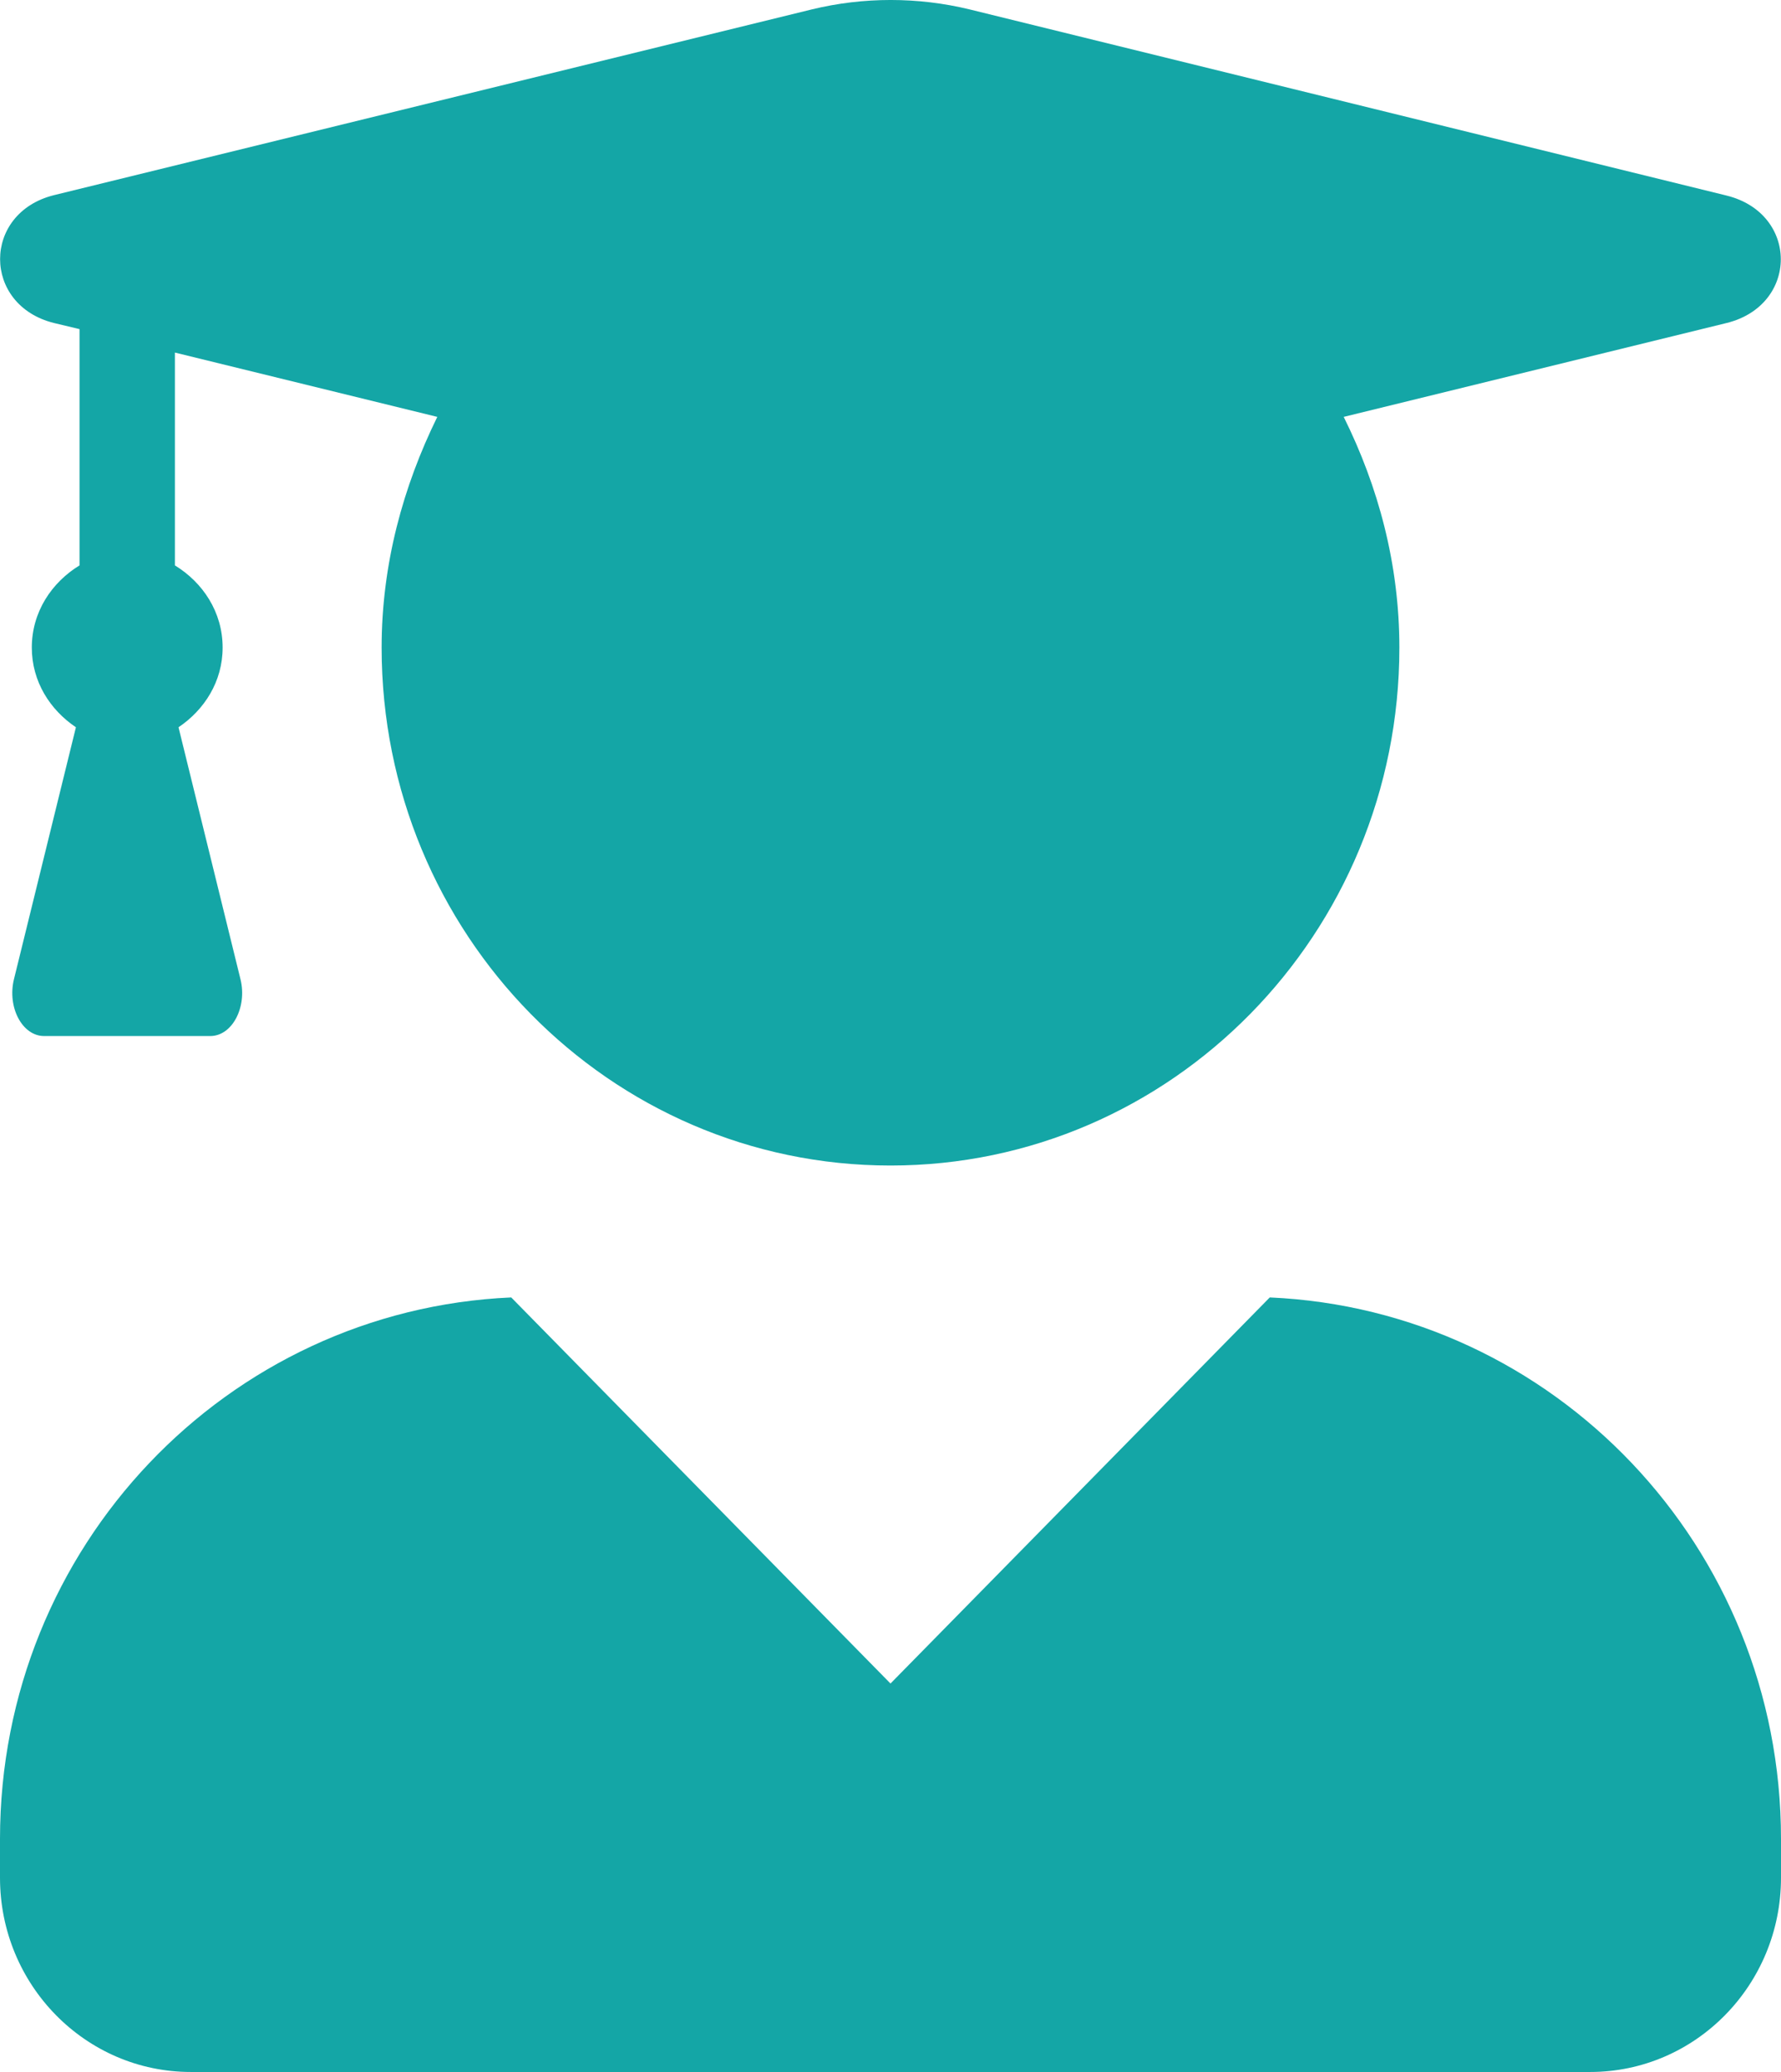 <svg width="43" height="50" viewBox="0 0 43 50" fill="none" xmlns="http://www.w3.org/2000/svg">
<path d="M30.657 31.309L21.5 40.626L12.343 31.309C5.481 31.612 0 37.325 0 44.375V45.313C0 47.901 2.064 50 4.607 50H38.393C40.936 50 43 47.901 43 45.313V44.375C43 37.325 37.519 31.612 30.657 31.309ZM1.305 7.795L1.92 7.942V13.644C1.248 14.055 0.768 14.767 0.768 15.627C0.768 16.447 1.209 17.131 1.833 17.55L0.336 23.634C0.173 24.308 0.537 25.001 1.065 25.001H5.077C5.605 25.001 5.97 24.308 5.807 23.634L4.31 17.55C4.933 17.131 5.375 16.447 5.375 15.627C5.375 14.767 4.895 14.055 4.223 13.644V8.508L10.558 10.06C9.733 11.74 9.214 13.615 9.214 15.627C9.214 22.531 14.714 28.126 21.5 28.126C28.286 28.126 33.786 22.531 33.786 15.627C33.786 13.615 33.277 11.74 32.442 10.06L41.685 7.795C43.432 7.365 43.432 5.149 41.685 4.719L23.41 0.227C22.162 -0.076 20.847 -0.076 19.6 0.227L1.305 4.709C-0.432 5.139 -0.432 7.365 1.305 7.795Z" fill="#14A6A6"/>
</svg>
